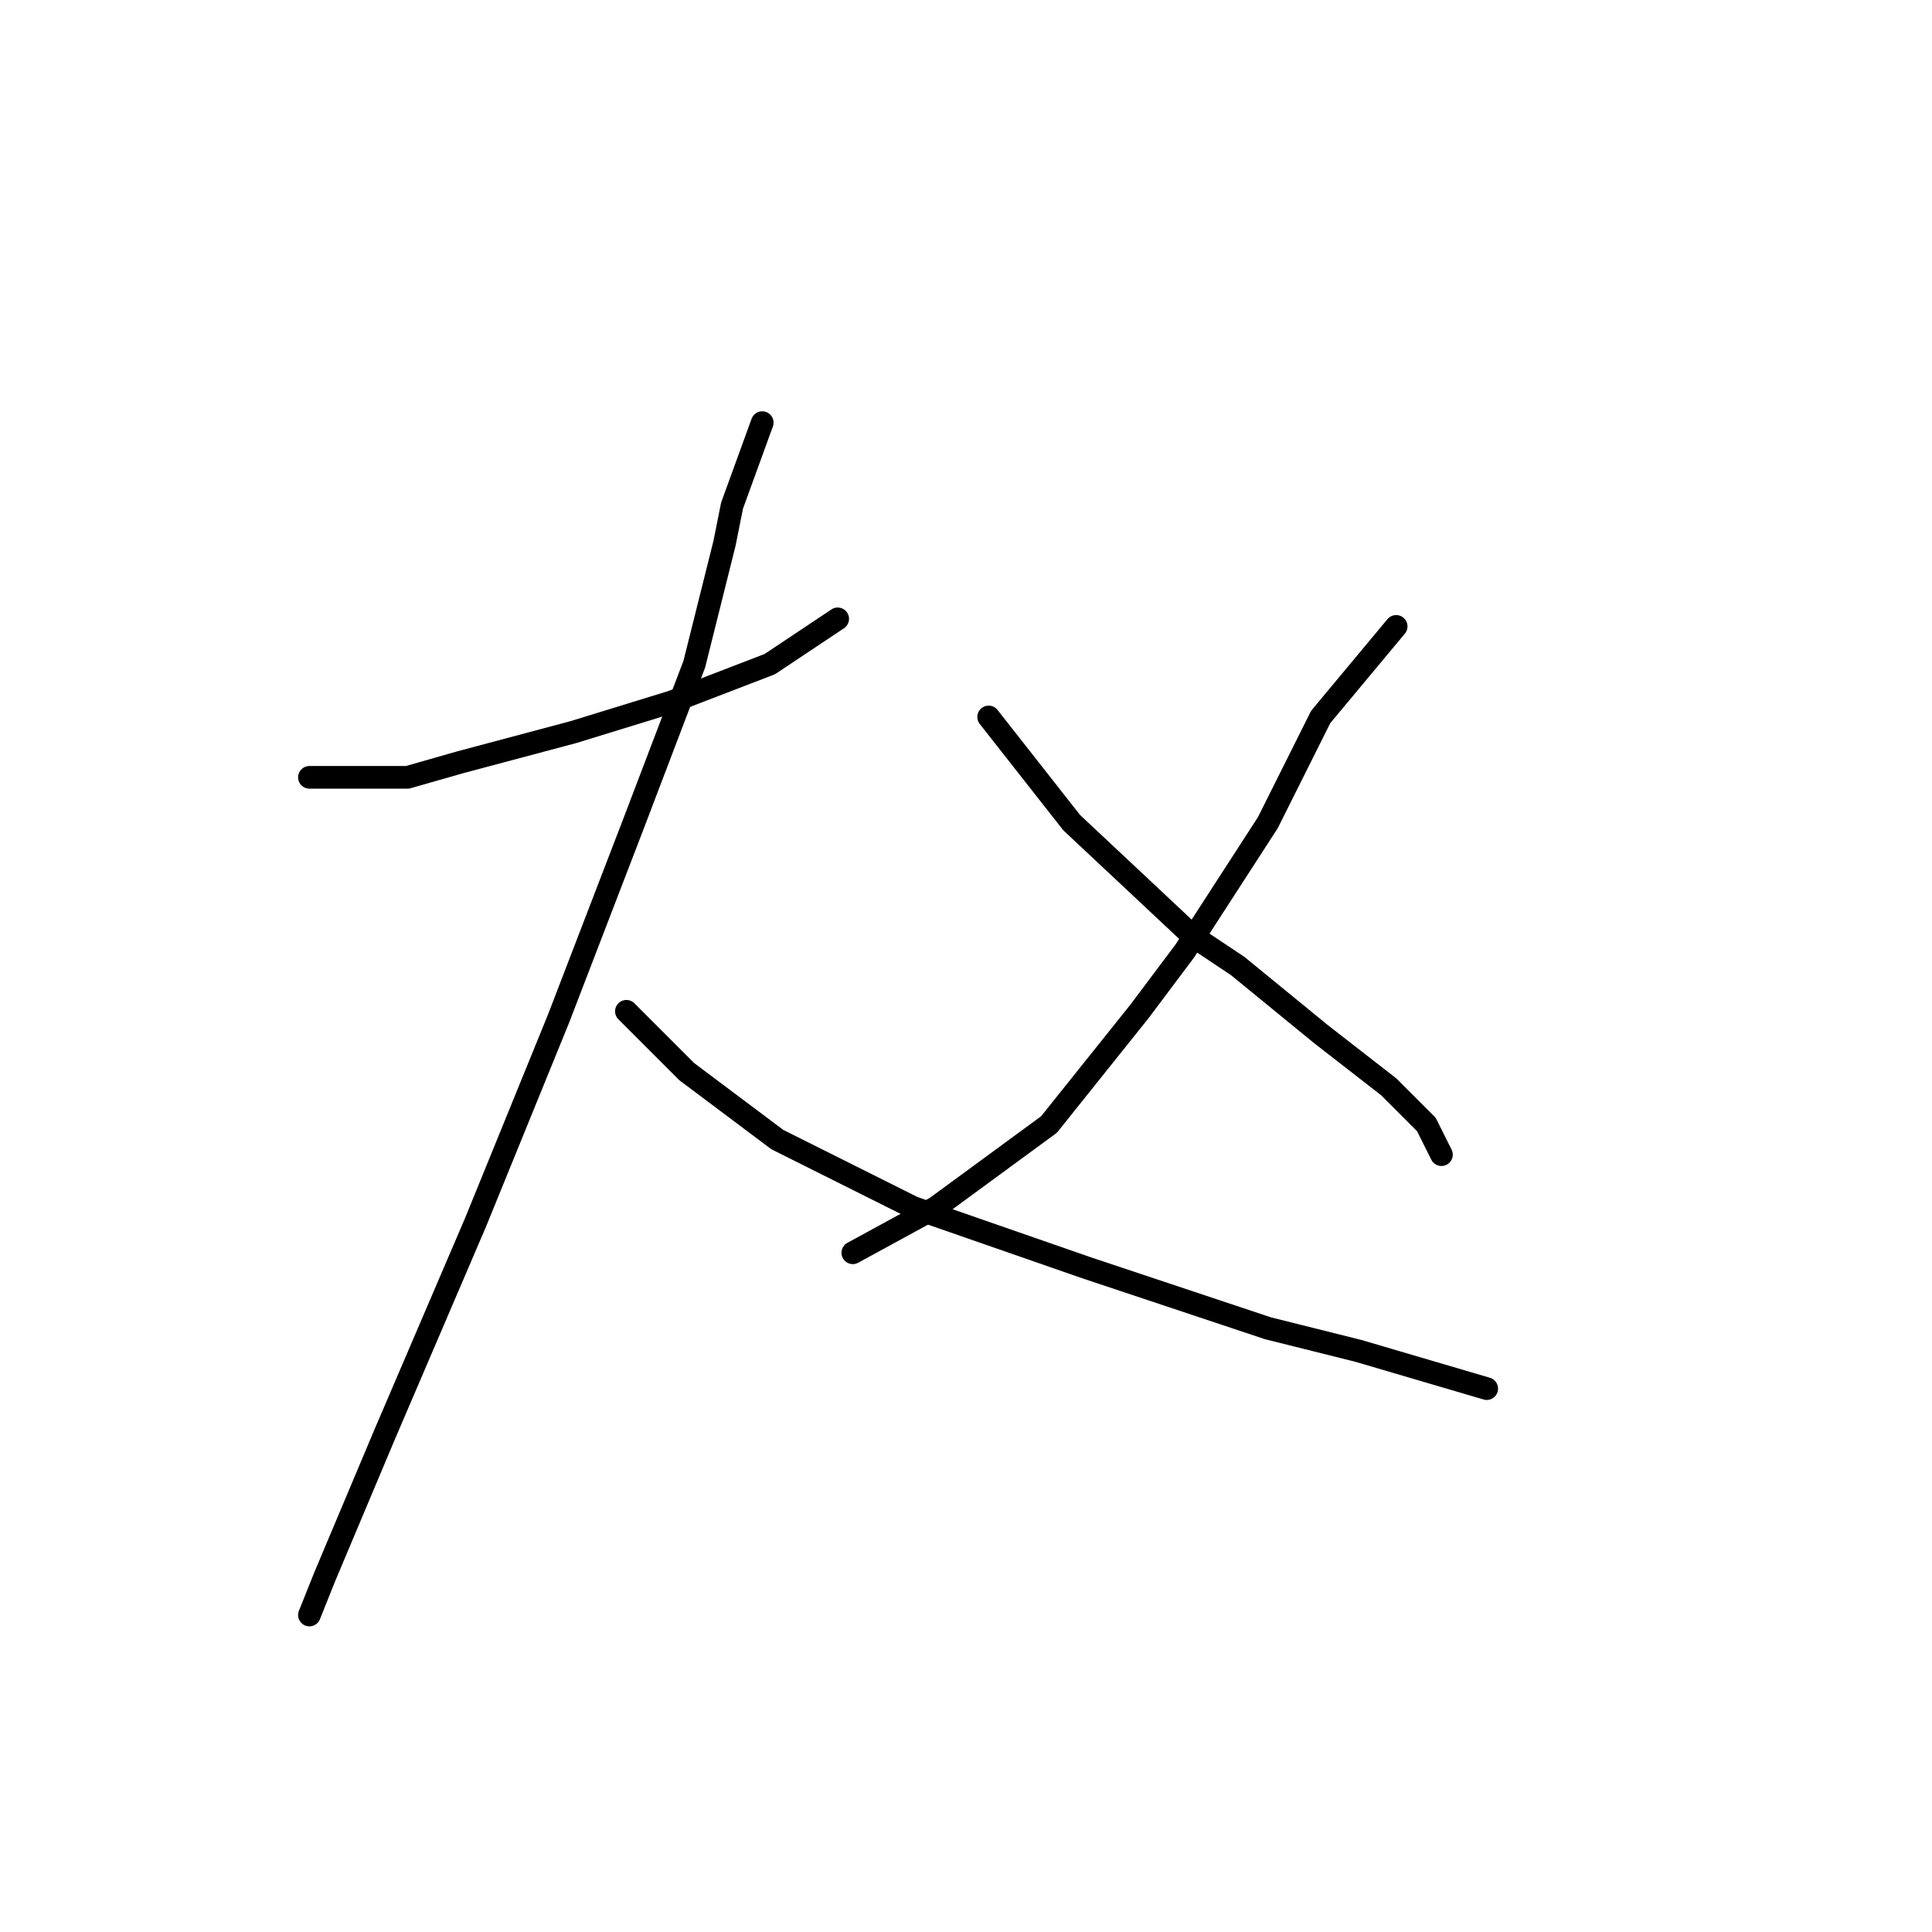 <?xml version="1.0" standalone="no"?>
    <svg width="256" height="256" xmlns="http://www.w3.org/2000/svg" version="1.1">
    <polyline stroke="black" stroke-width="3" stroke-linecap="round" fill="transparent" stroke-linejoin="round" points="41 103 54 103 61 101 76 97 89 93 102 88 111 82 111 82 " />
        <polyline stroke="black" stroke-width="3" stroke-linecap="round" fill="transparent" stroke-linejoin="round" points="101 56 97 67 96 72 92 88 84 109 74 135 63 162 51 190 43 209 41 214 41 214 " />
        <polyline stroke="black" stroke-width="3" stroke-linecap="round" fill="transparent" stroke-linejoin="round" points="83 134 91 142 103 151 121 160 144 168 168 176 180 179 197 184 197 184 " />
        <polyline stroke="black" stroke-width="3" stroke-linecap="round" fill="transparent" stroke-linejoin="round" points="185 83 175 95 168 109 157 126 151 134 139 149 124 160 113 166 113 166 " />
        <polyline stroke="black" stroke-width="3" stroke-linecap="round" fill="transparent" stroke-linejoin="round" points="131 95 142 109 158 124 164 128 175 137 184 144 189 149 191 153 191 153 " />
        </svg>